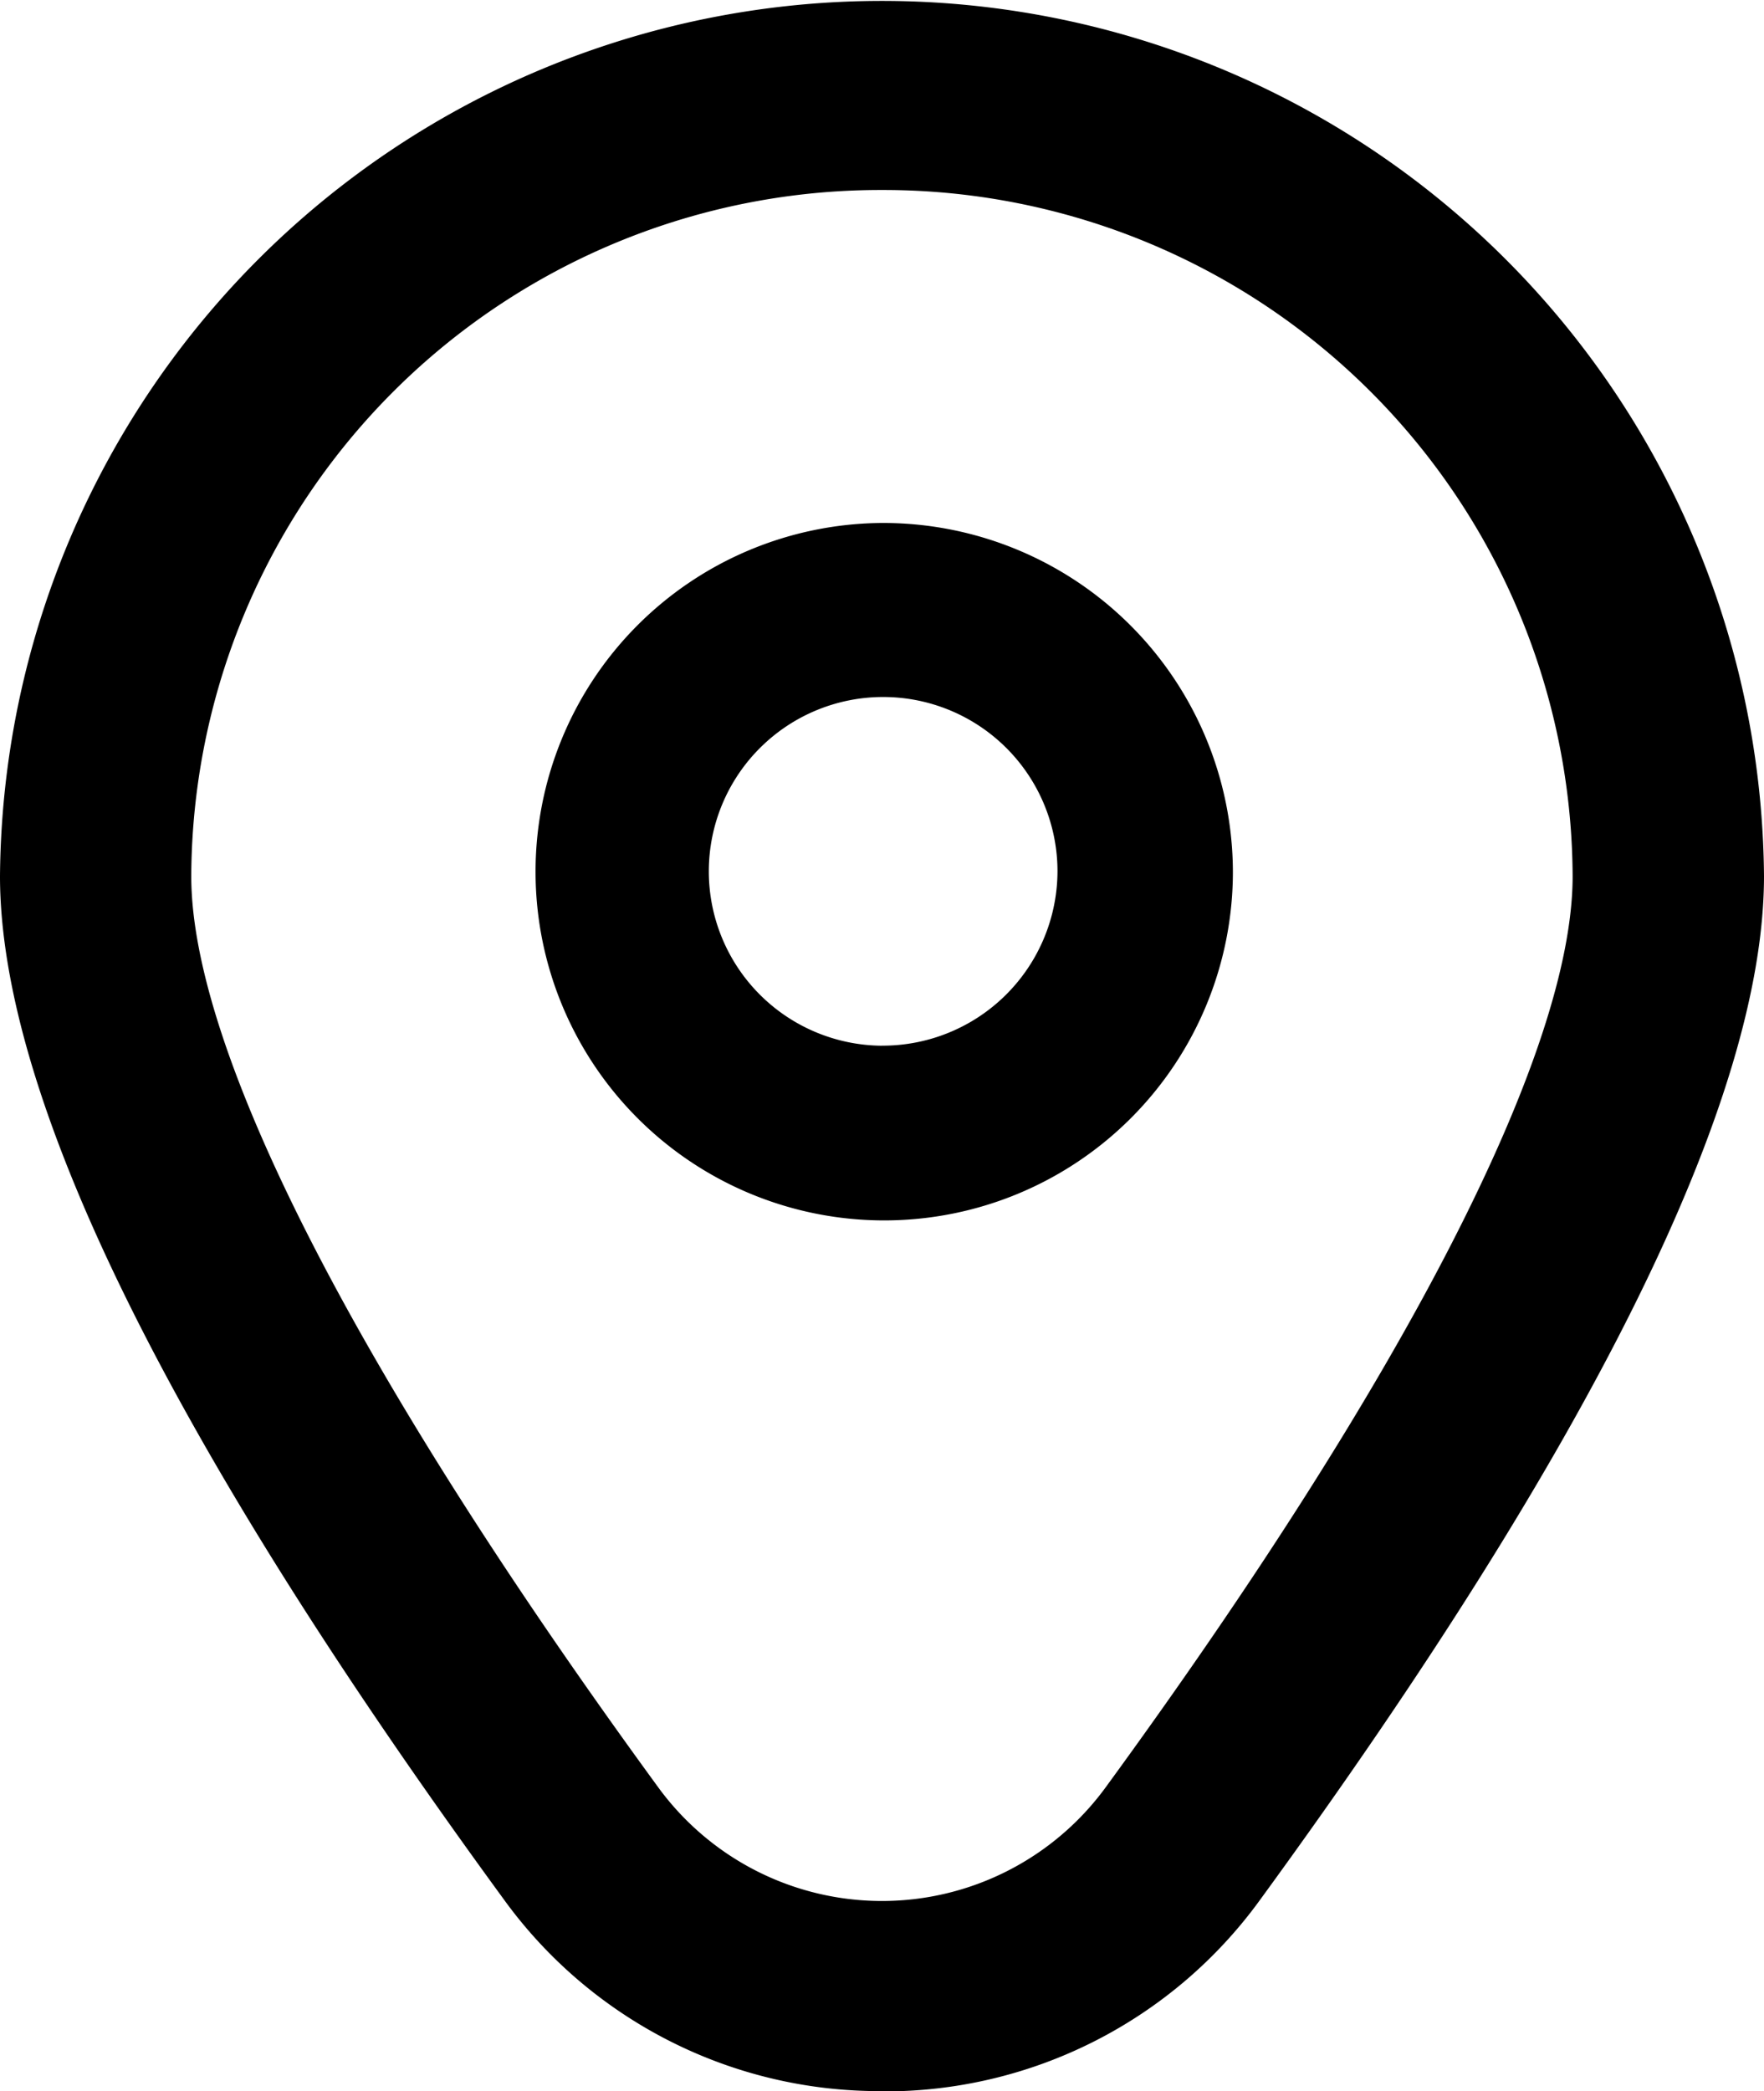 <svg viewBox="0 0 31.367 37.178">
	<path id="Path_798" data-name="Path 798" d="M22.238,12a6.2,6.2,0,1,0,6.239,6.2A6.218,6.218,0,0,0,22.238,12Zm0,9.294a3.1,3.1,0,1,1,3.12-3.1A3.109,3.109,0,0,1,22.238,21.293Z" transform="translate(-6.554 -2.702)">
	</path>
	<path id="Path_799" data-name="Path 799" d="M19.573,37.174a8.24,8.24,0,0,1-6.724-3.408C6.9,25.623,3.89,19.5,3.89,15.571a15.684,15.684,0,0,1,31.367,0c0,3.931-3.015,10.053-8.959,18.2a8.24,8.24,0,0,1-6.724,3.408Zm0-33.8a12.253,12.253,0,0,0-12.282,12.2c0,3.113,2.953,8.871,8.312,16.211a4.926,4.926,0,0,0,7.939,0c5.359-7.34,8.312-13.1,8.312-16.211a12.253,12.253,0,0,0-12.282-12.2Z" transform="translate(-3.89 0.004)">
	</path>
</svg>
